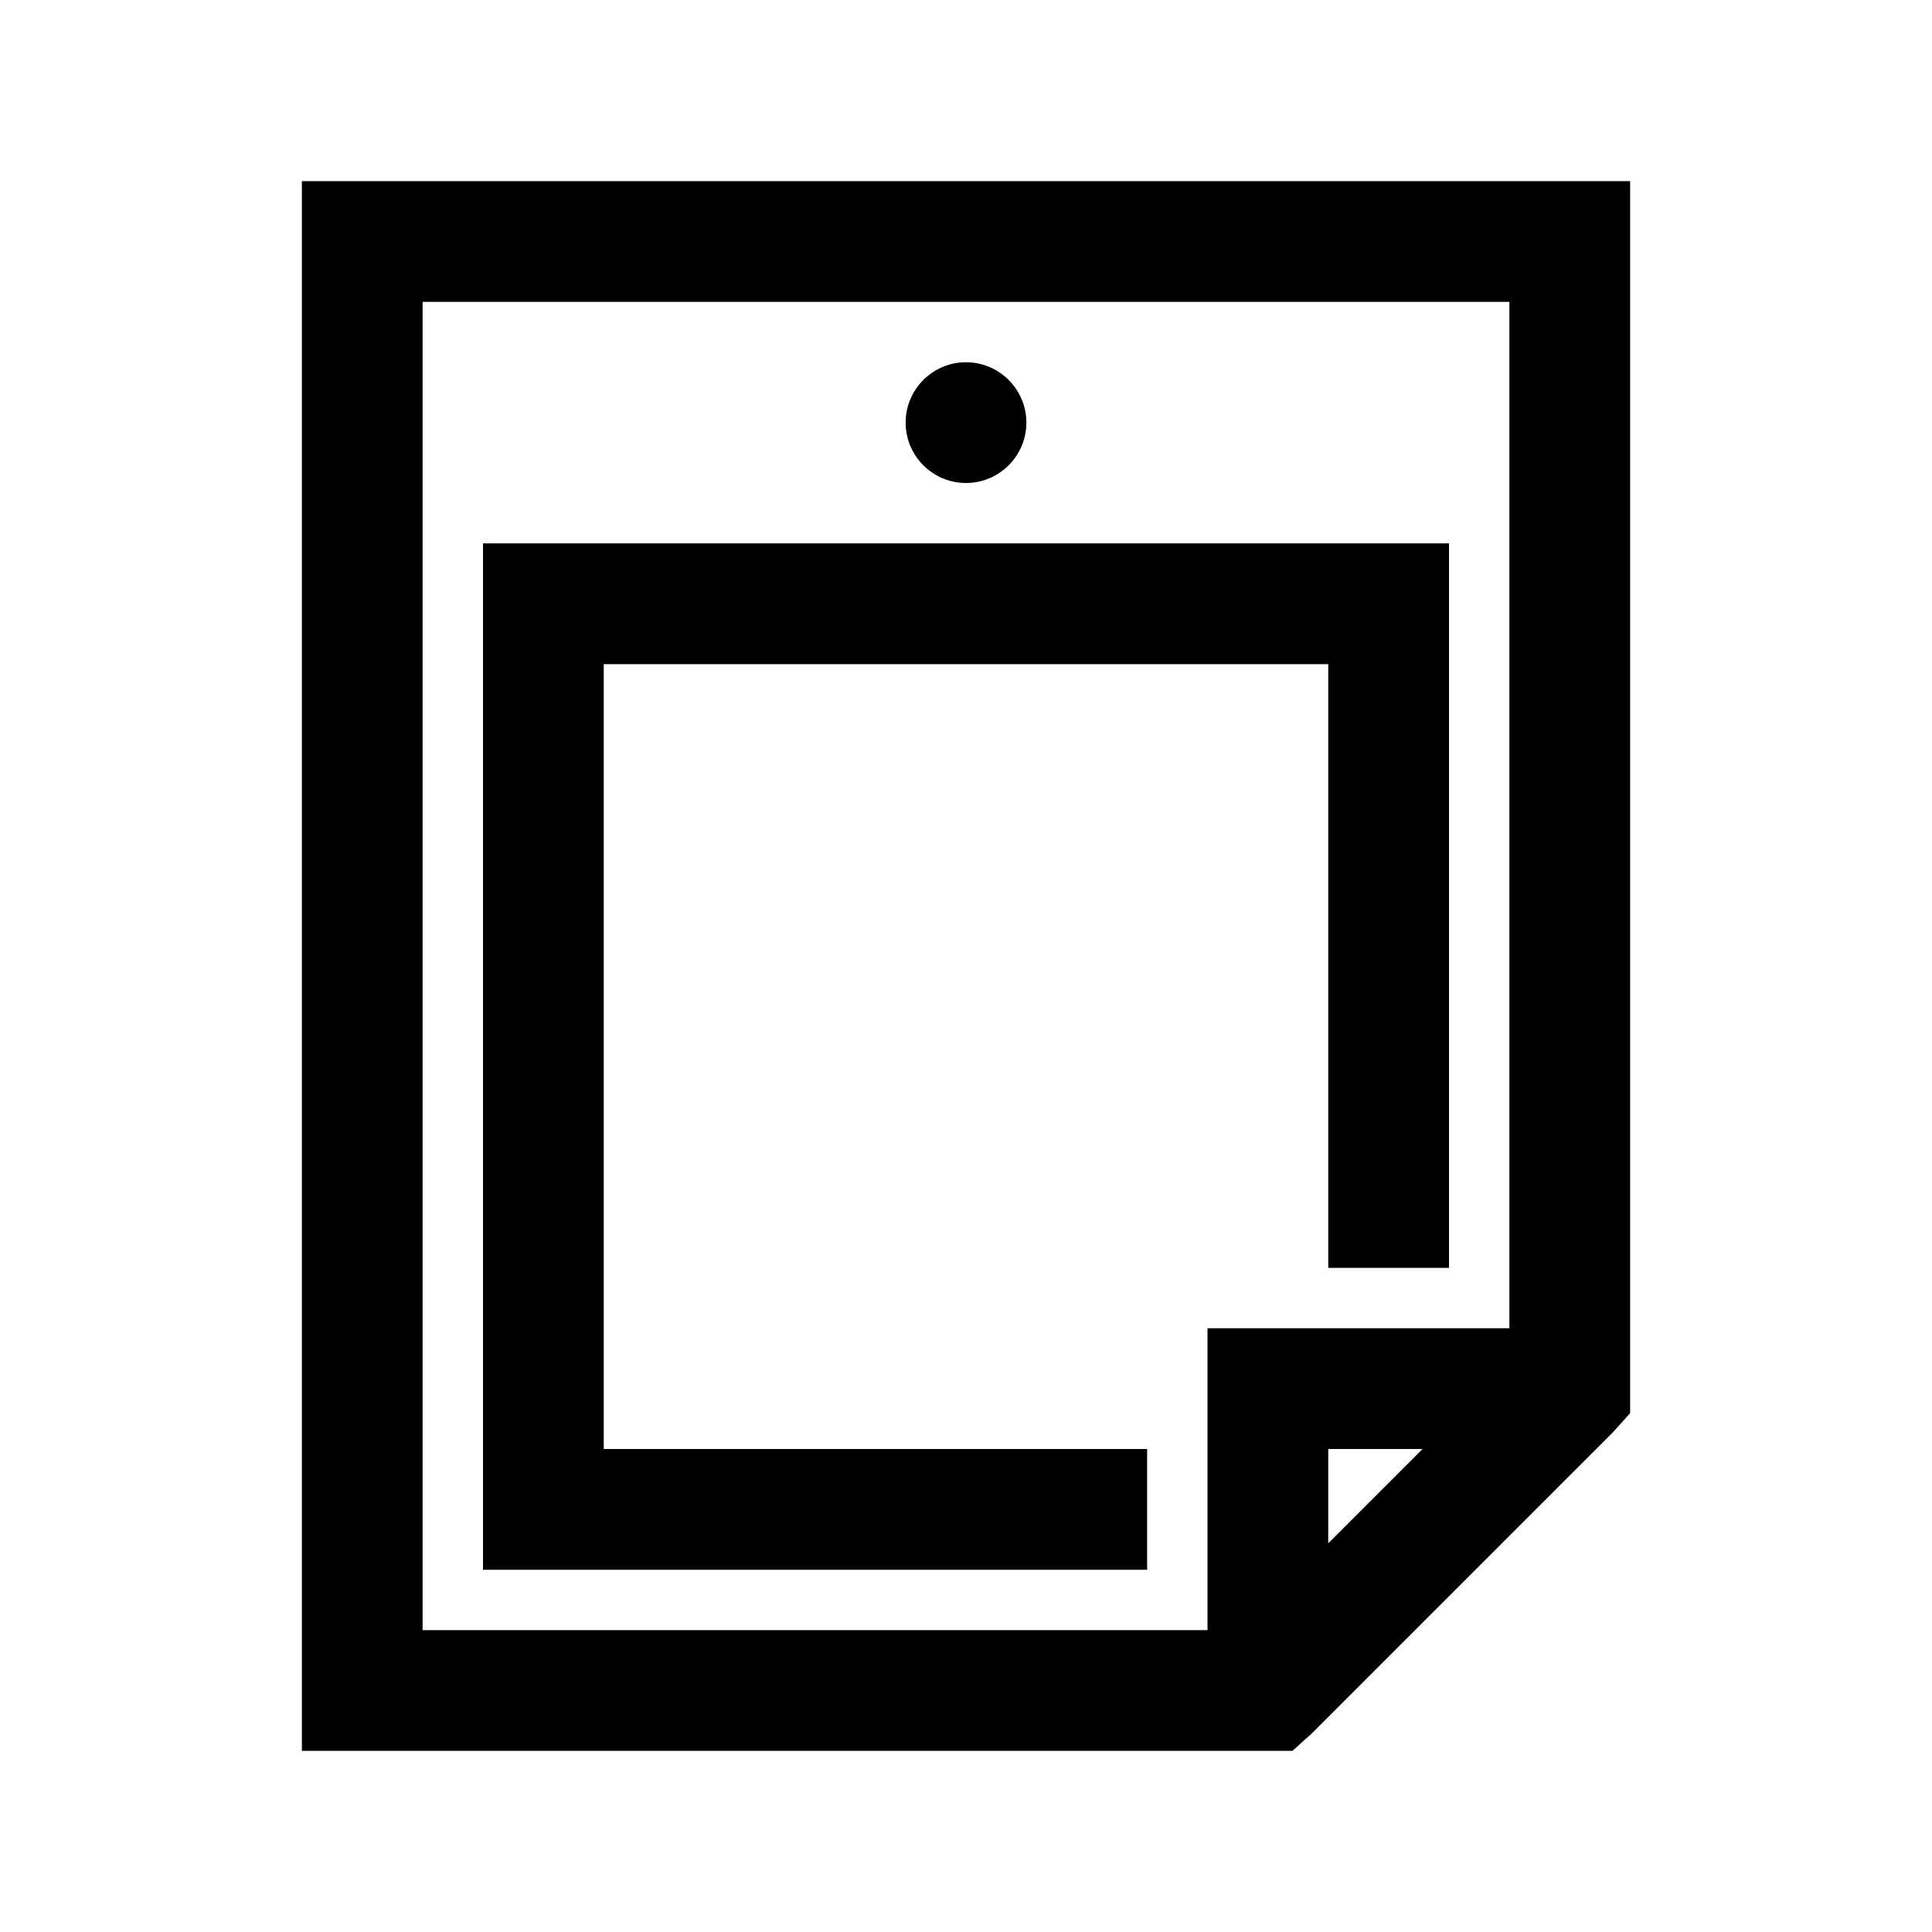 <?xml version="1.0" encoding="UTF-8"?>
<svg xmlns="http://www.w3.org/2000/svg" xmlns:xlink="http://www.w3.org/1999/xlink" viewBox="0 0 32 32" version="1.1">
<g>
<path d="M 5 3 L 5 29 L 21.406 29 L 21.719 28.719 L 26.719 23.719 L 27 23.406 L 27 3 Z M 7 5 L 25 5 L 25 22 L 20 22 L 20 27 L 7 27 Z M 16 6 C 15.449 6 15 6.449 15 7 C 15 7.551 15.449 8 16 8 C 16.551 8 17 7.551 17 7 C 17 6.449 16.551 6 16 6 Z M 8 9 L 8 26 L 19 26 L 19 24 L 10 24 L 10 11 L 22 11 L 22 21 L 24 21 L 24 9 Z M 22 24 L 23.562 24 L 22 25.562 Z "></path>
</g>
</svg>
